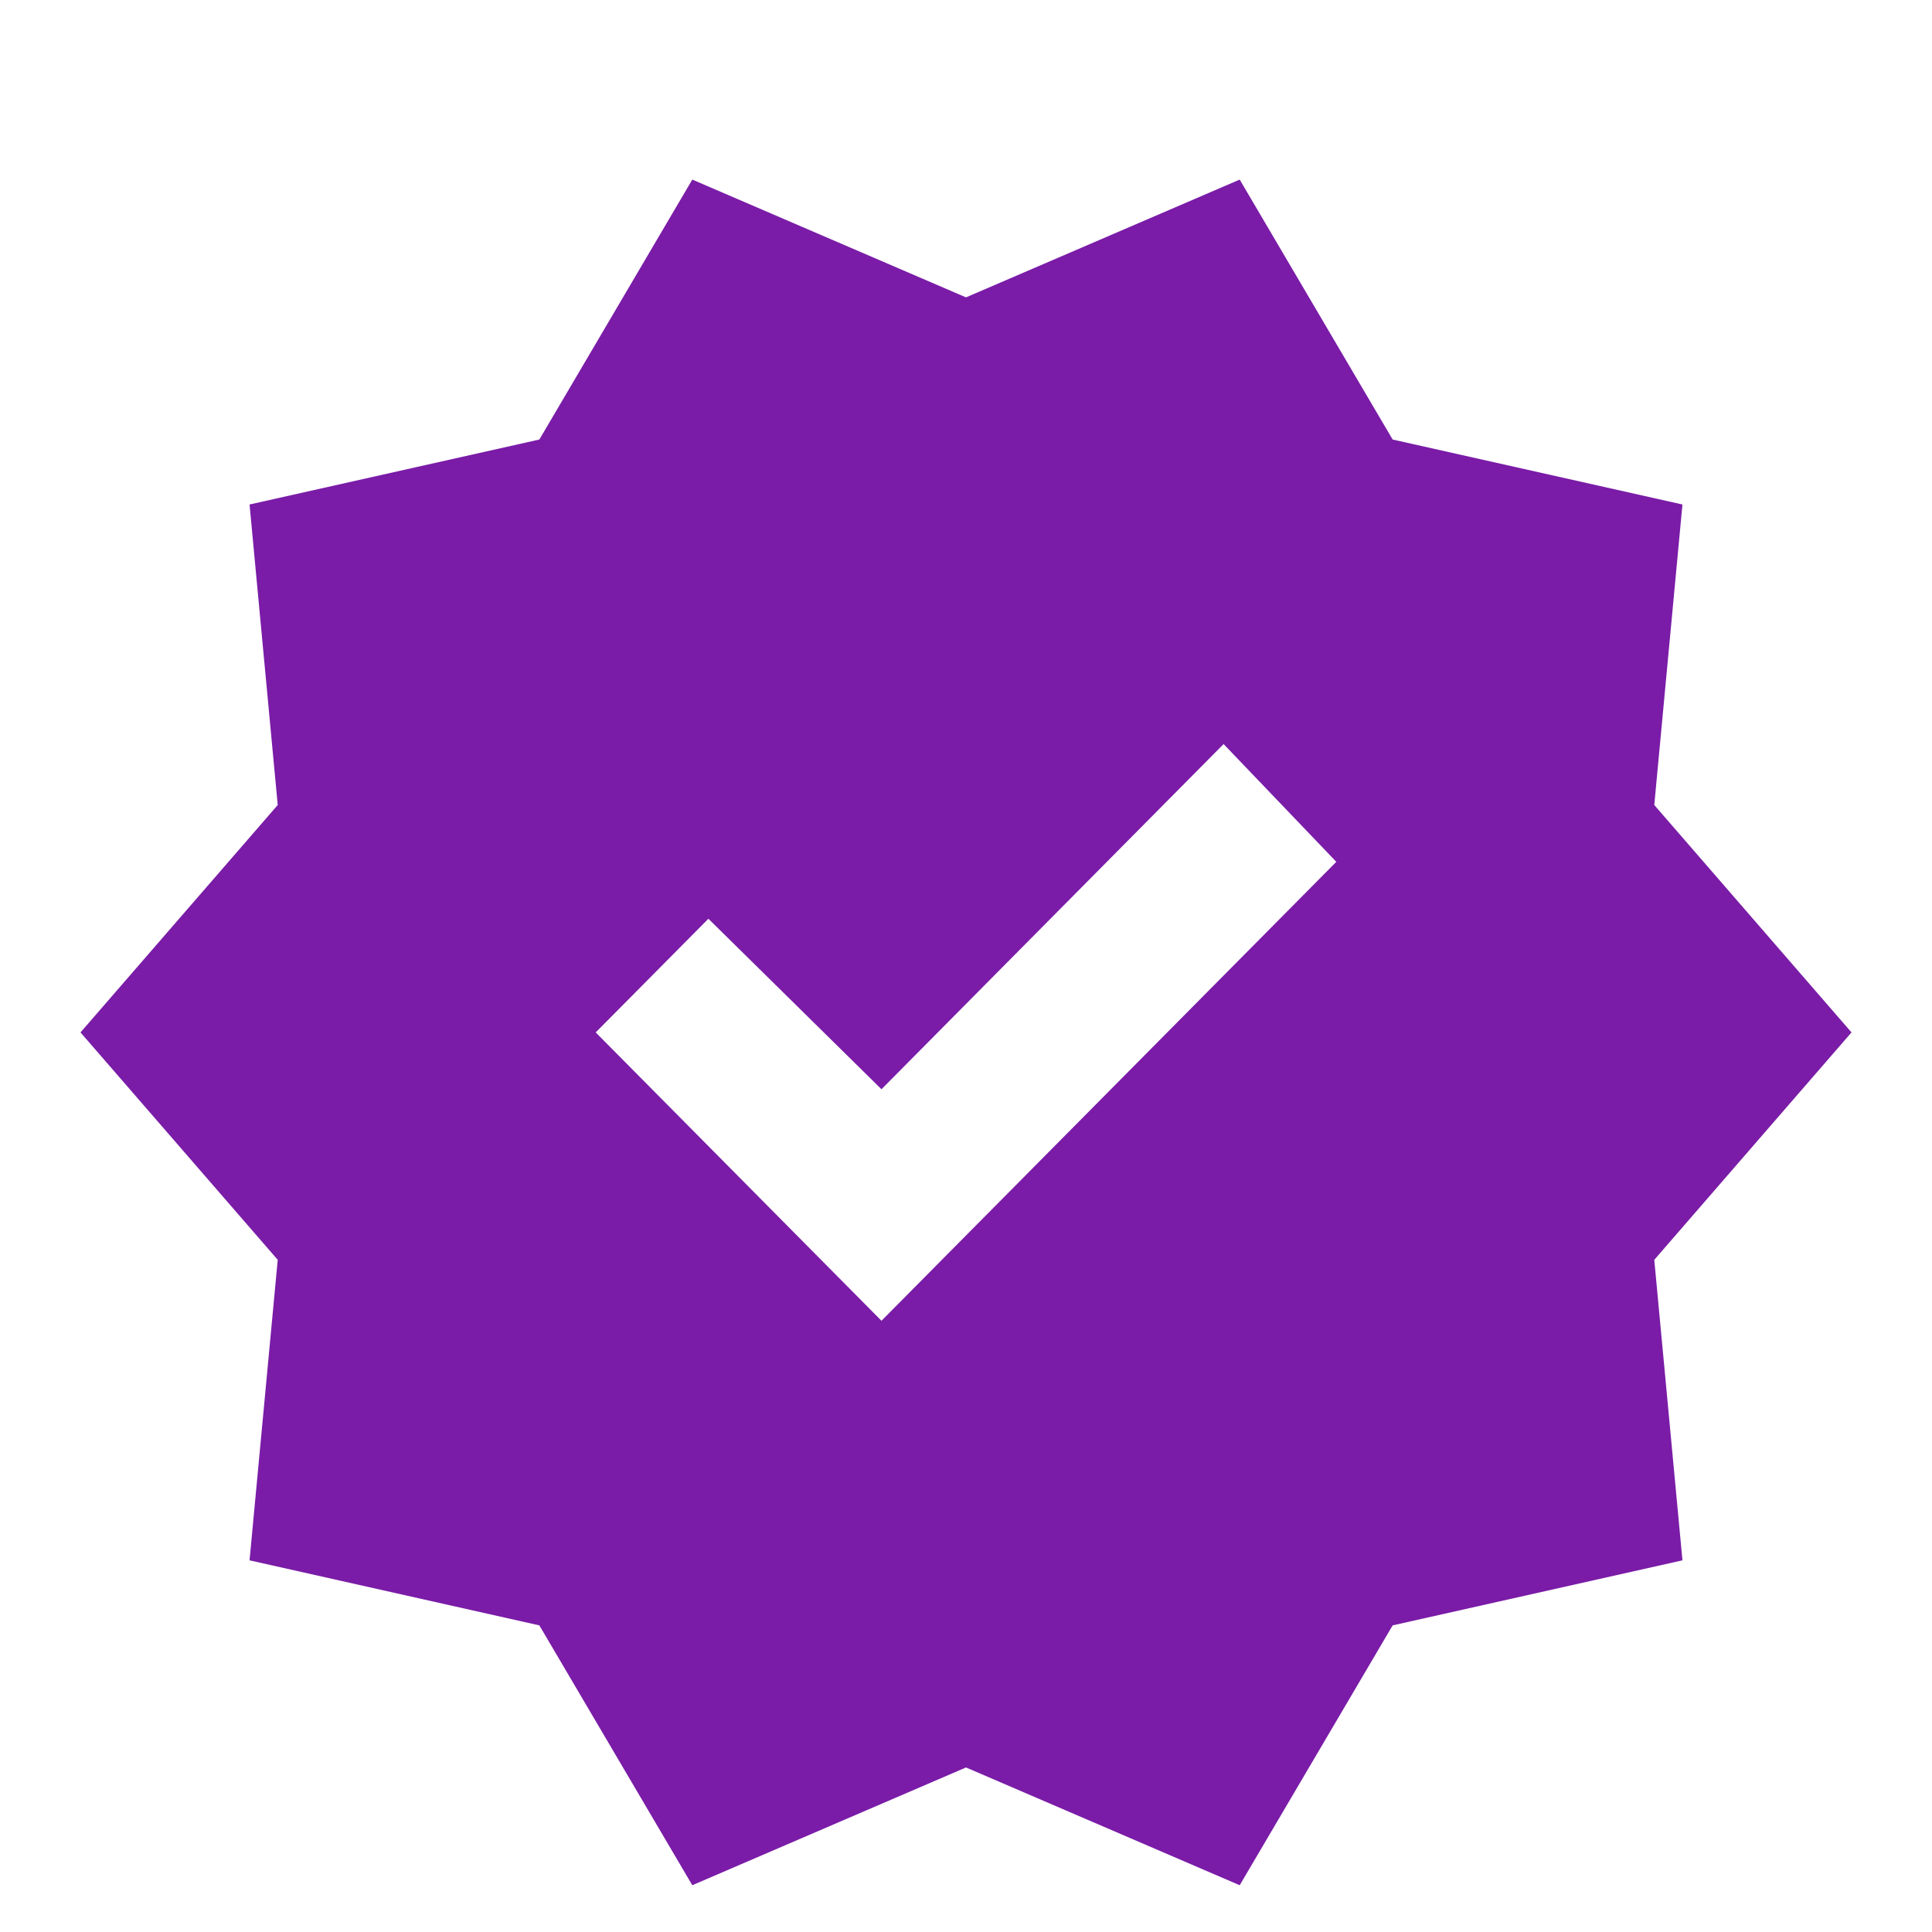 <svg width="24" height="24" viewBox="0 0 24 24" fill="none" xmlns="http://www.w3.org/2000/svg">
<mask id="mask0_304_270" style="mask-type:alpha" maskUnits="userSpaceOnUse" x="0" y="0" width="24" height="24">
<rect width="24" height="24" fill="#D9D9D9"/>
</mask>
<g mask="url(#mask0_304_270)">
<path d="M8.6 23.419L6.7 20.191L3.1 19.383L3.45 15.65L1 12.825L3.45 10L3.1 6.267L6.7 5.46L8.6 2.231L12 3.694L15.4 2.231L17.3 5.46L20.9 6.267L20.55 10L23 12.825L20.55 15.65L20.9 19.383L17.3 20.191L15.4 23.419L12 21.956L8.6 23.419ZM10.95 16.407L16.6 10.706L15.2 9.243L10.95 13.531L8.8 11.413L7.4 12.825L10.95 16.407Z" fill="#7A1CA7"/>
</g>
</svg>
